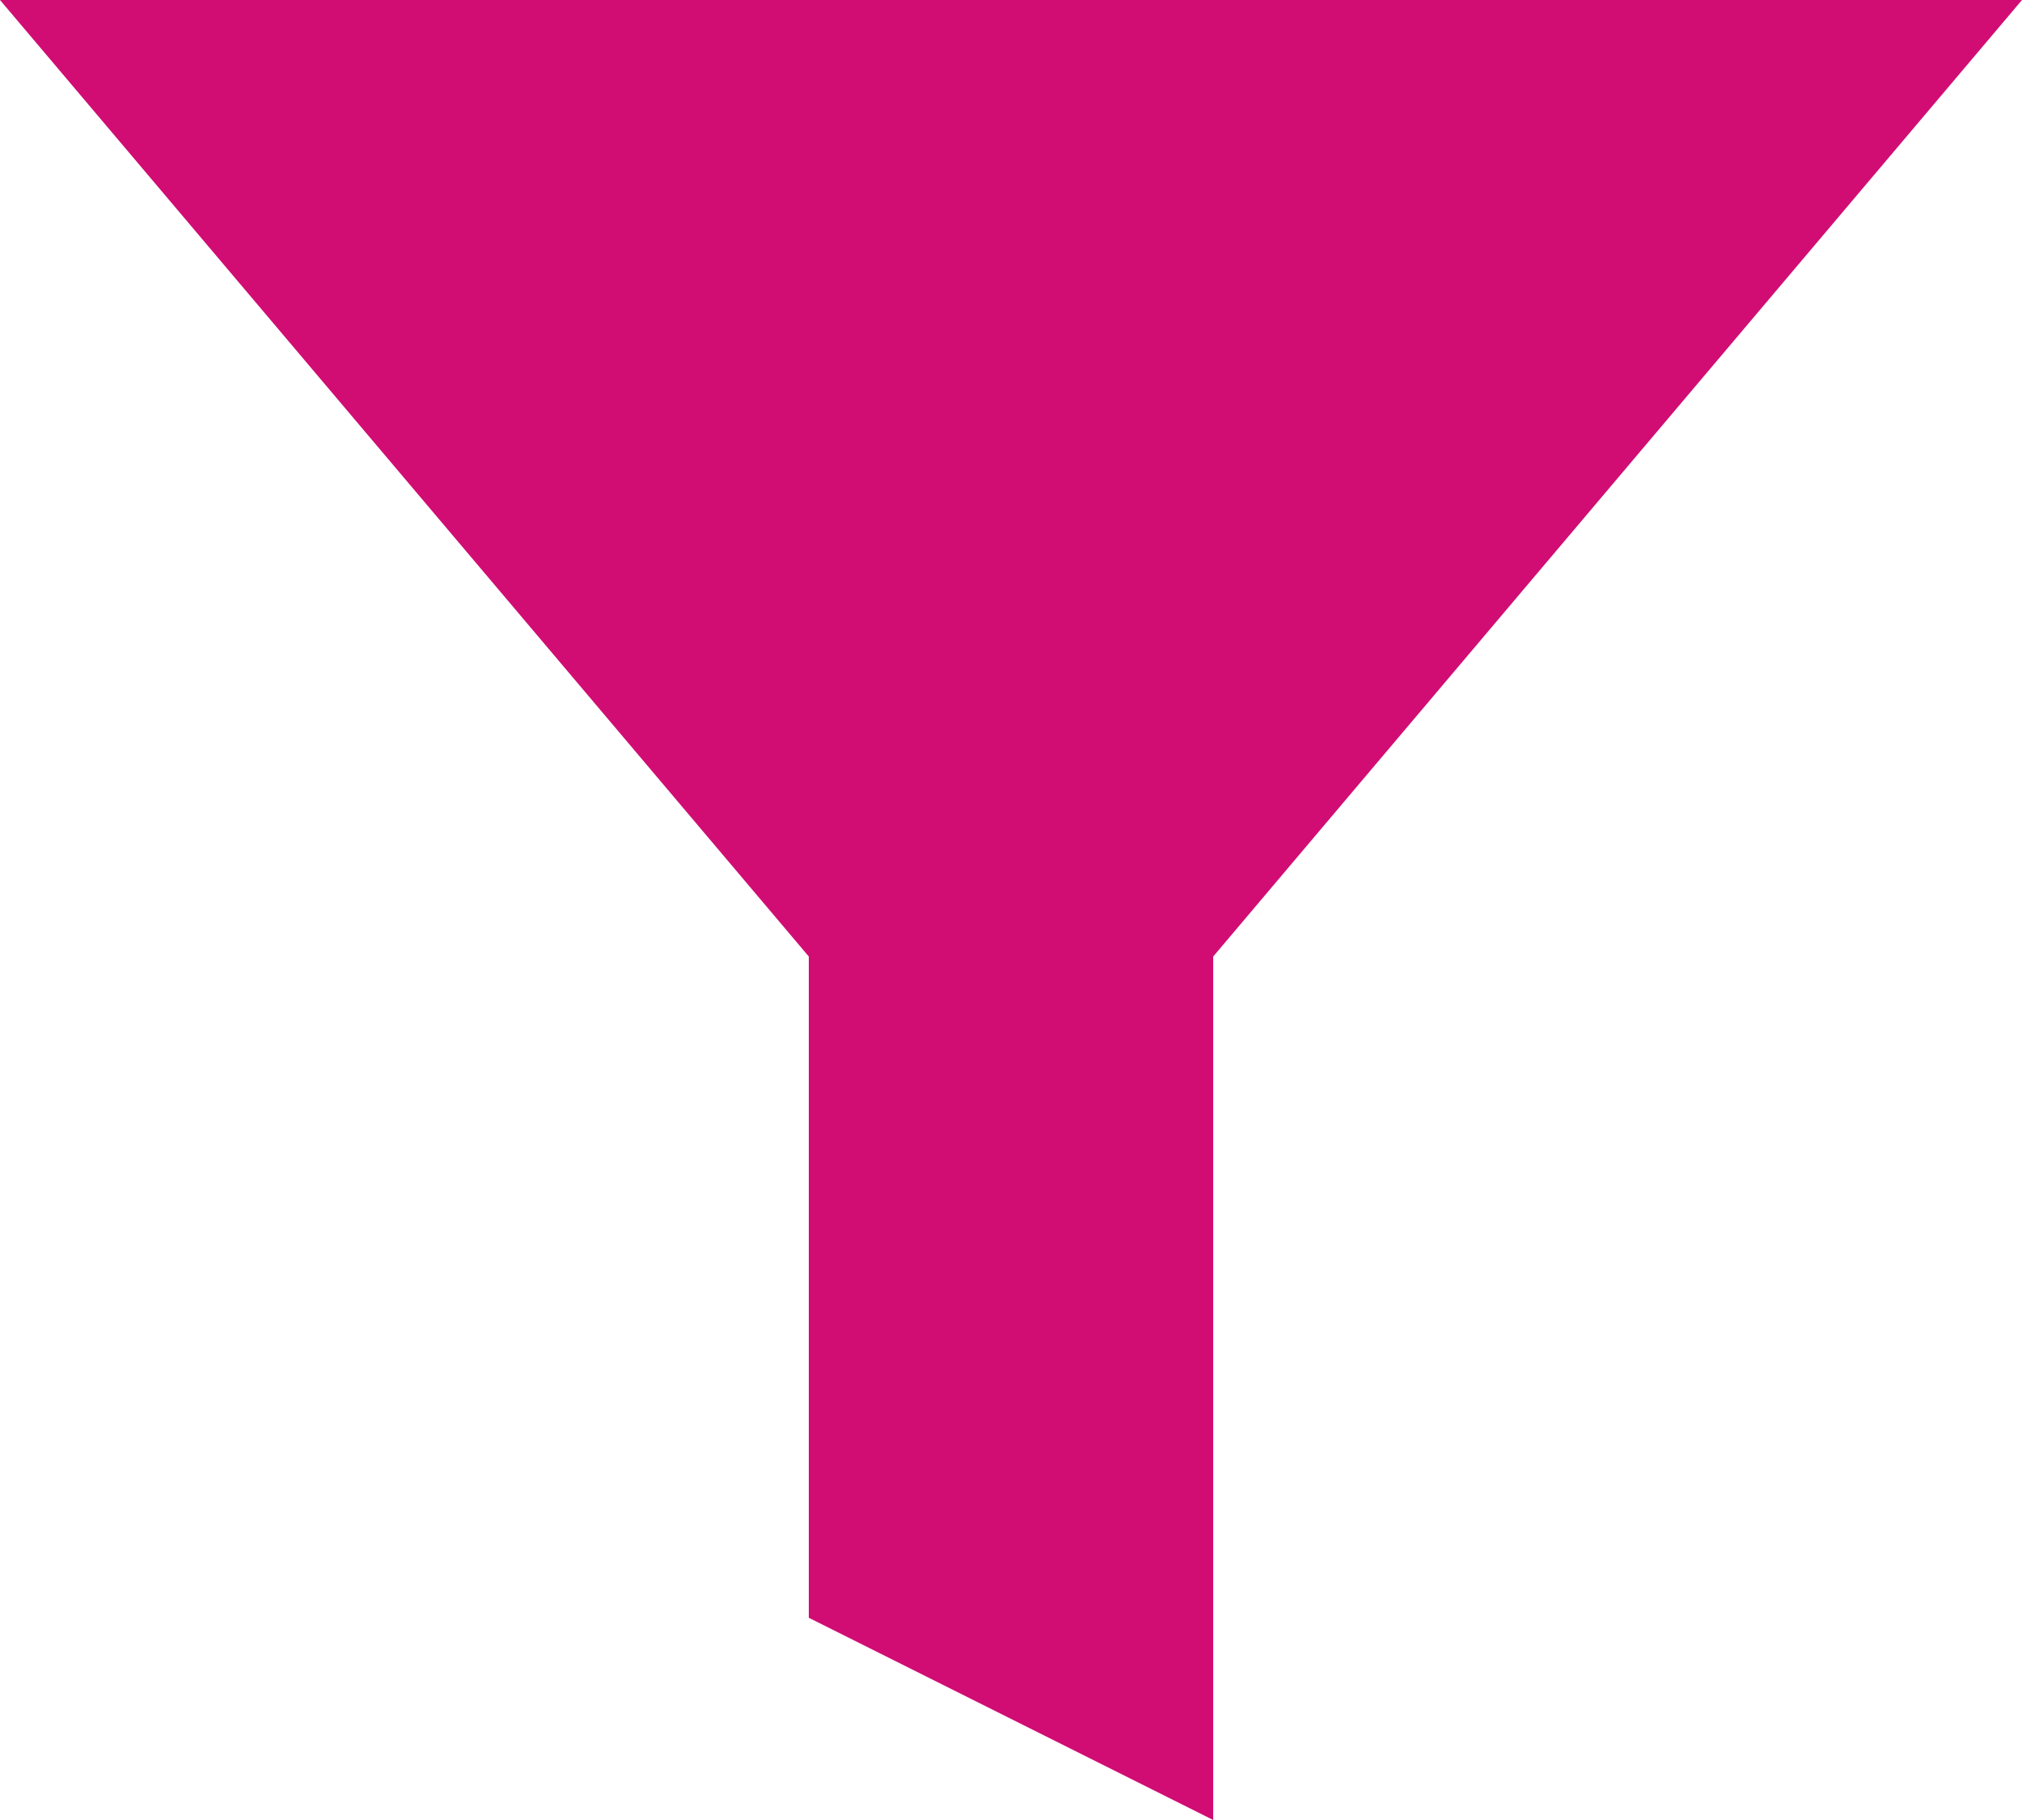 <svg xmlns="http://www.w3.org/2000/svg" width="18" height="16.2" viewBox="0 0 18 16.2">
  <path id="Icon_feather-filter" data-name="Icon feather-filter" d="M21,4.5H3l7.2,8.514V18.9l3.6,1.8V13.014Z" transform="translate(-3 -4.5)" fill="#d10d74"/>
</svg>
